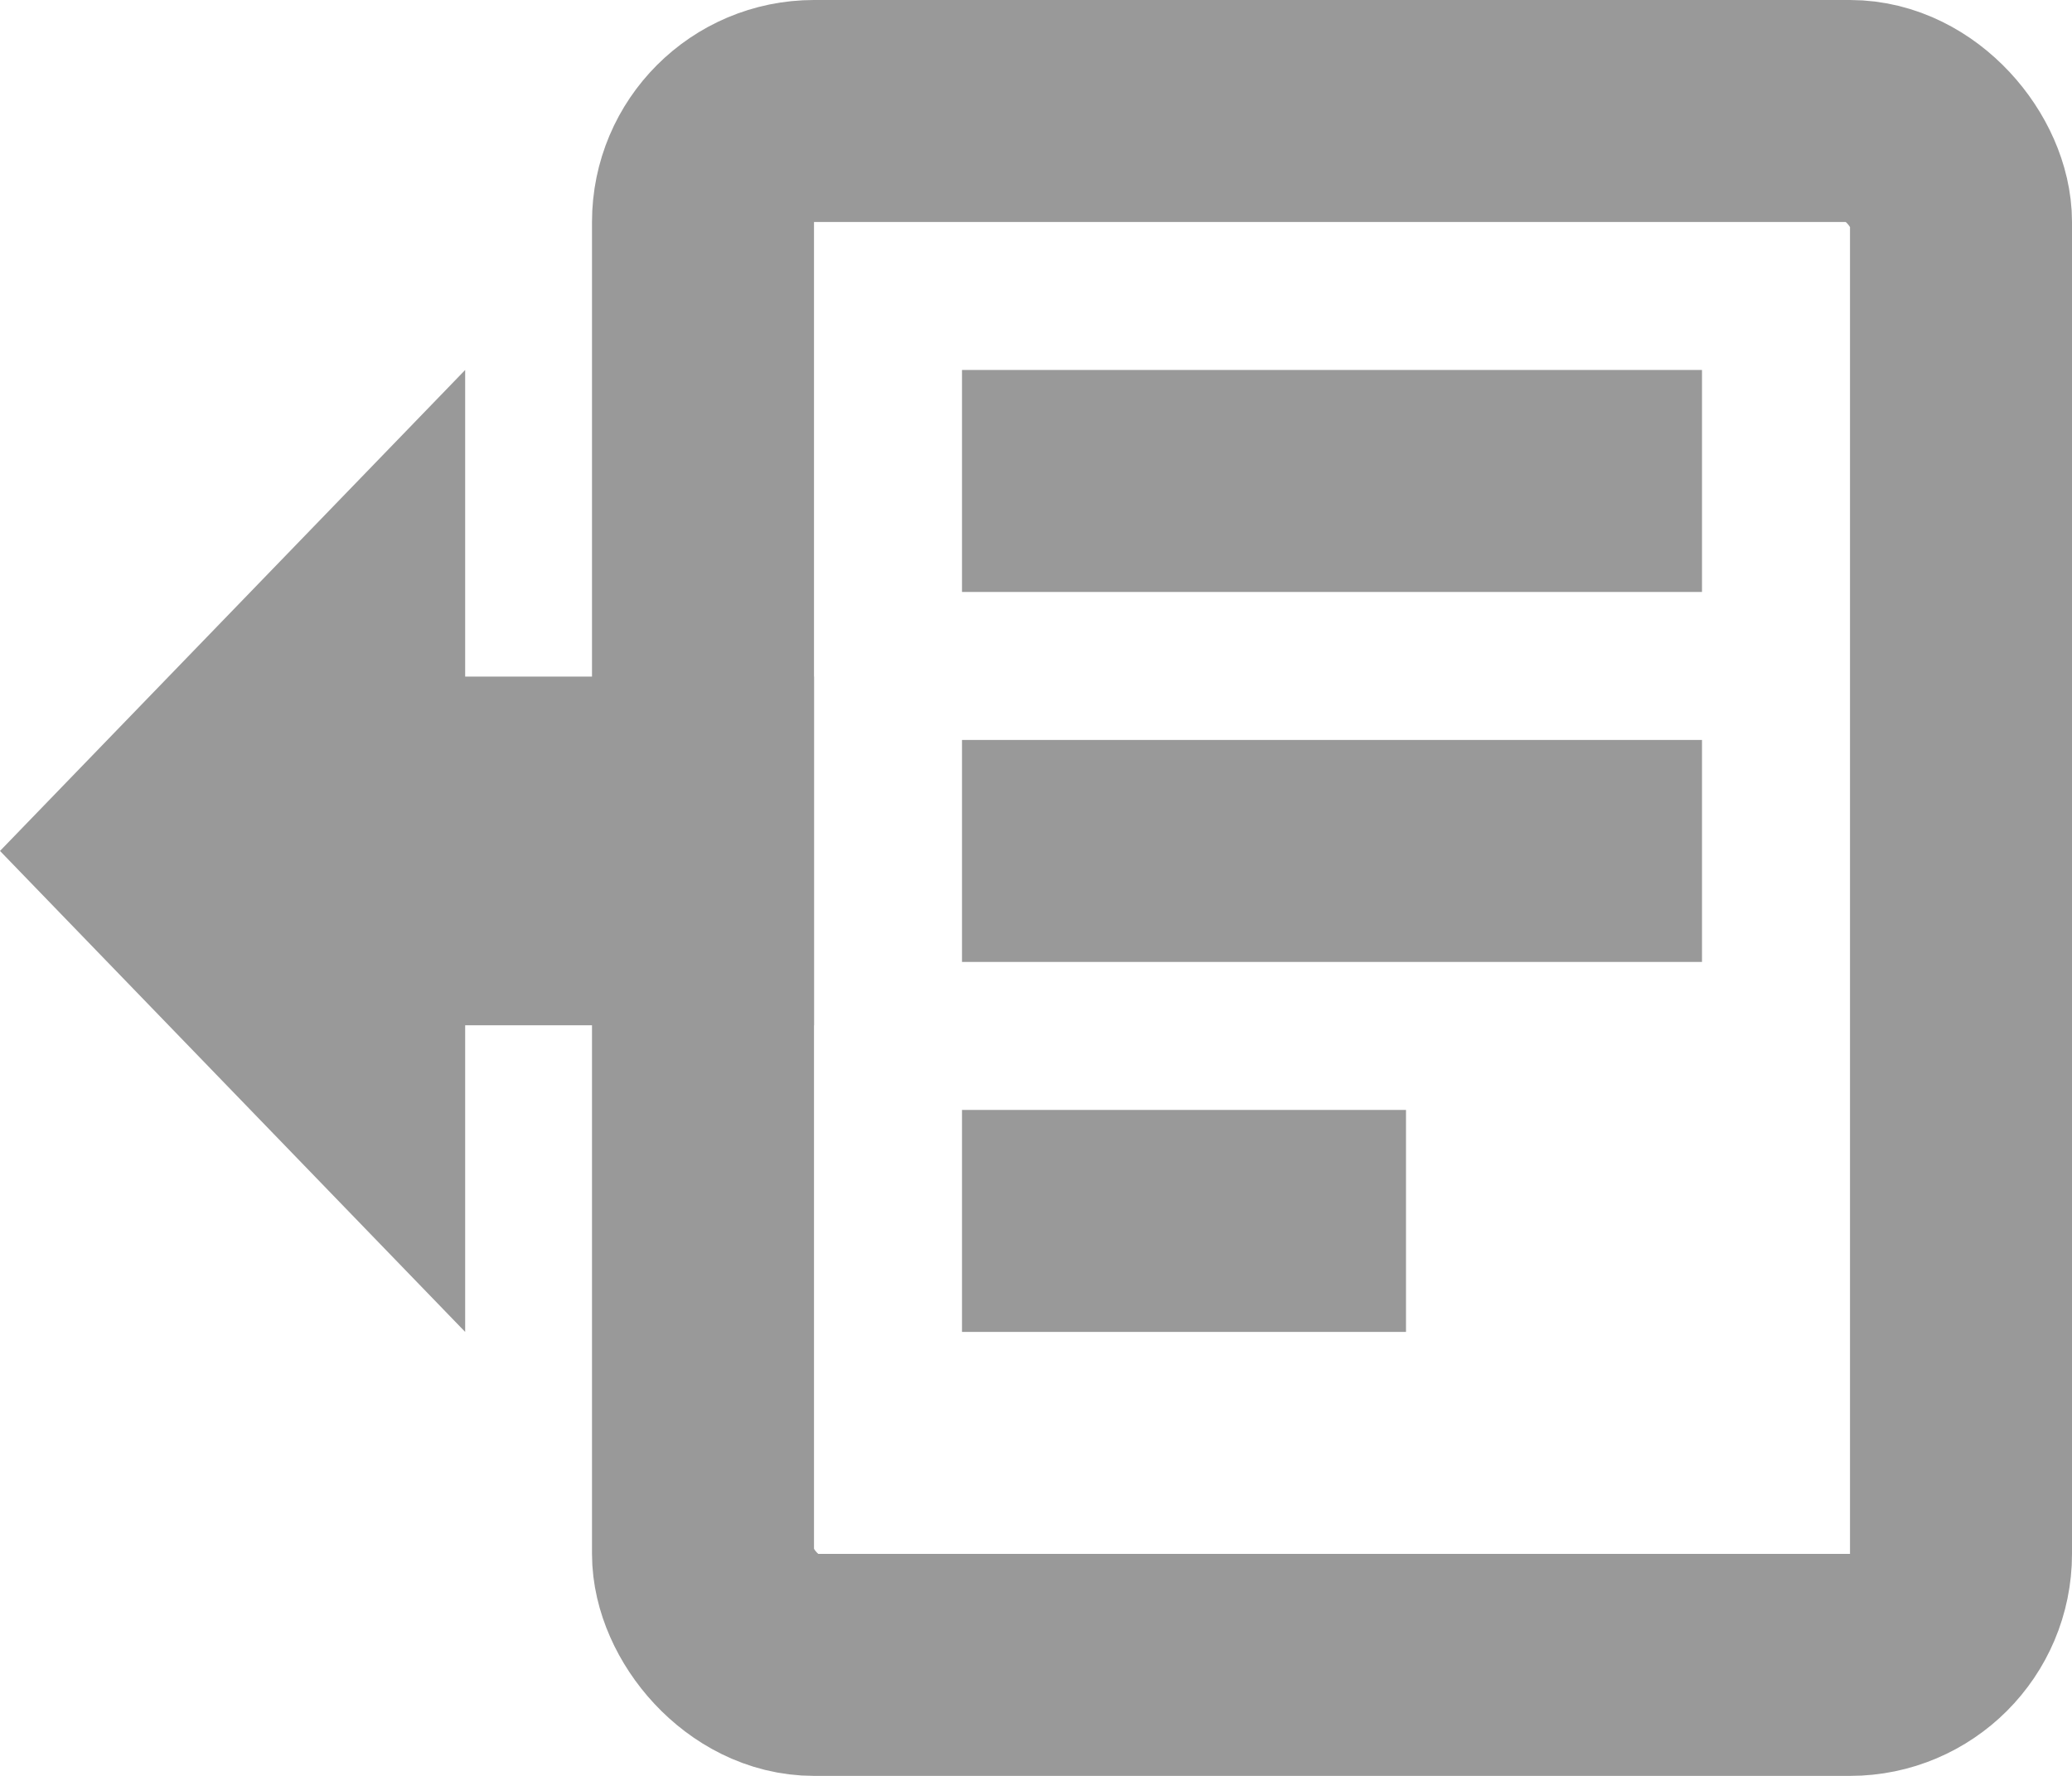 <svg width="28" height="24" viewBox="0 0 28 24" fill="none" xmlns="http://www.w3.org/2000/svg">
<path d="M6.286 18V13.856H11V9.144H6.286V5L2.38419e-07 11.5L6.286 18Z" fill="#999999"/>
<rect x="9.5" y="1.5" width="17" height="21" rx="1.5" stroke="#999999" stroke-width="3"/>
<line x1="13" y1="11.5" x2="23" y2="11.5" stroke="#999999" stroke-width="3"/>
<line x1="13" y1="6.5" x2="23" y2="6.5" stroke="#999999" stroke-width="3"/>
<line x1="13" y1="16.5" x2="19" y2="16.5" stroke="#999999" stroke-width="3"/>
</svg>
